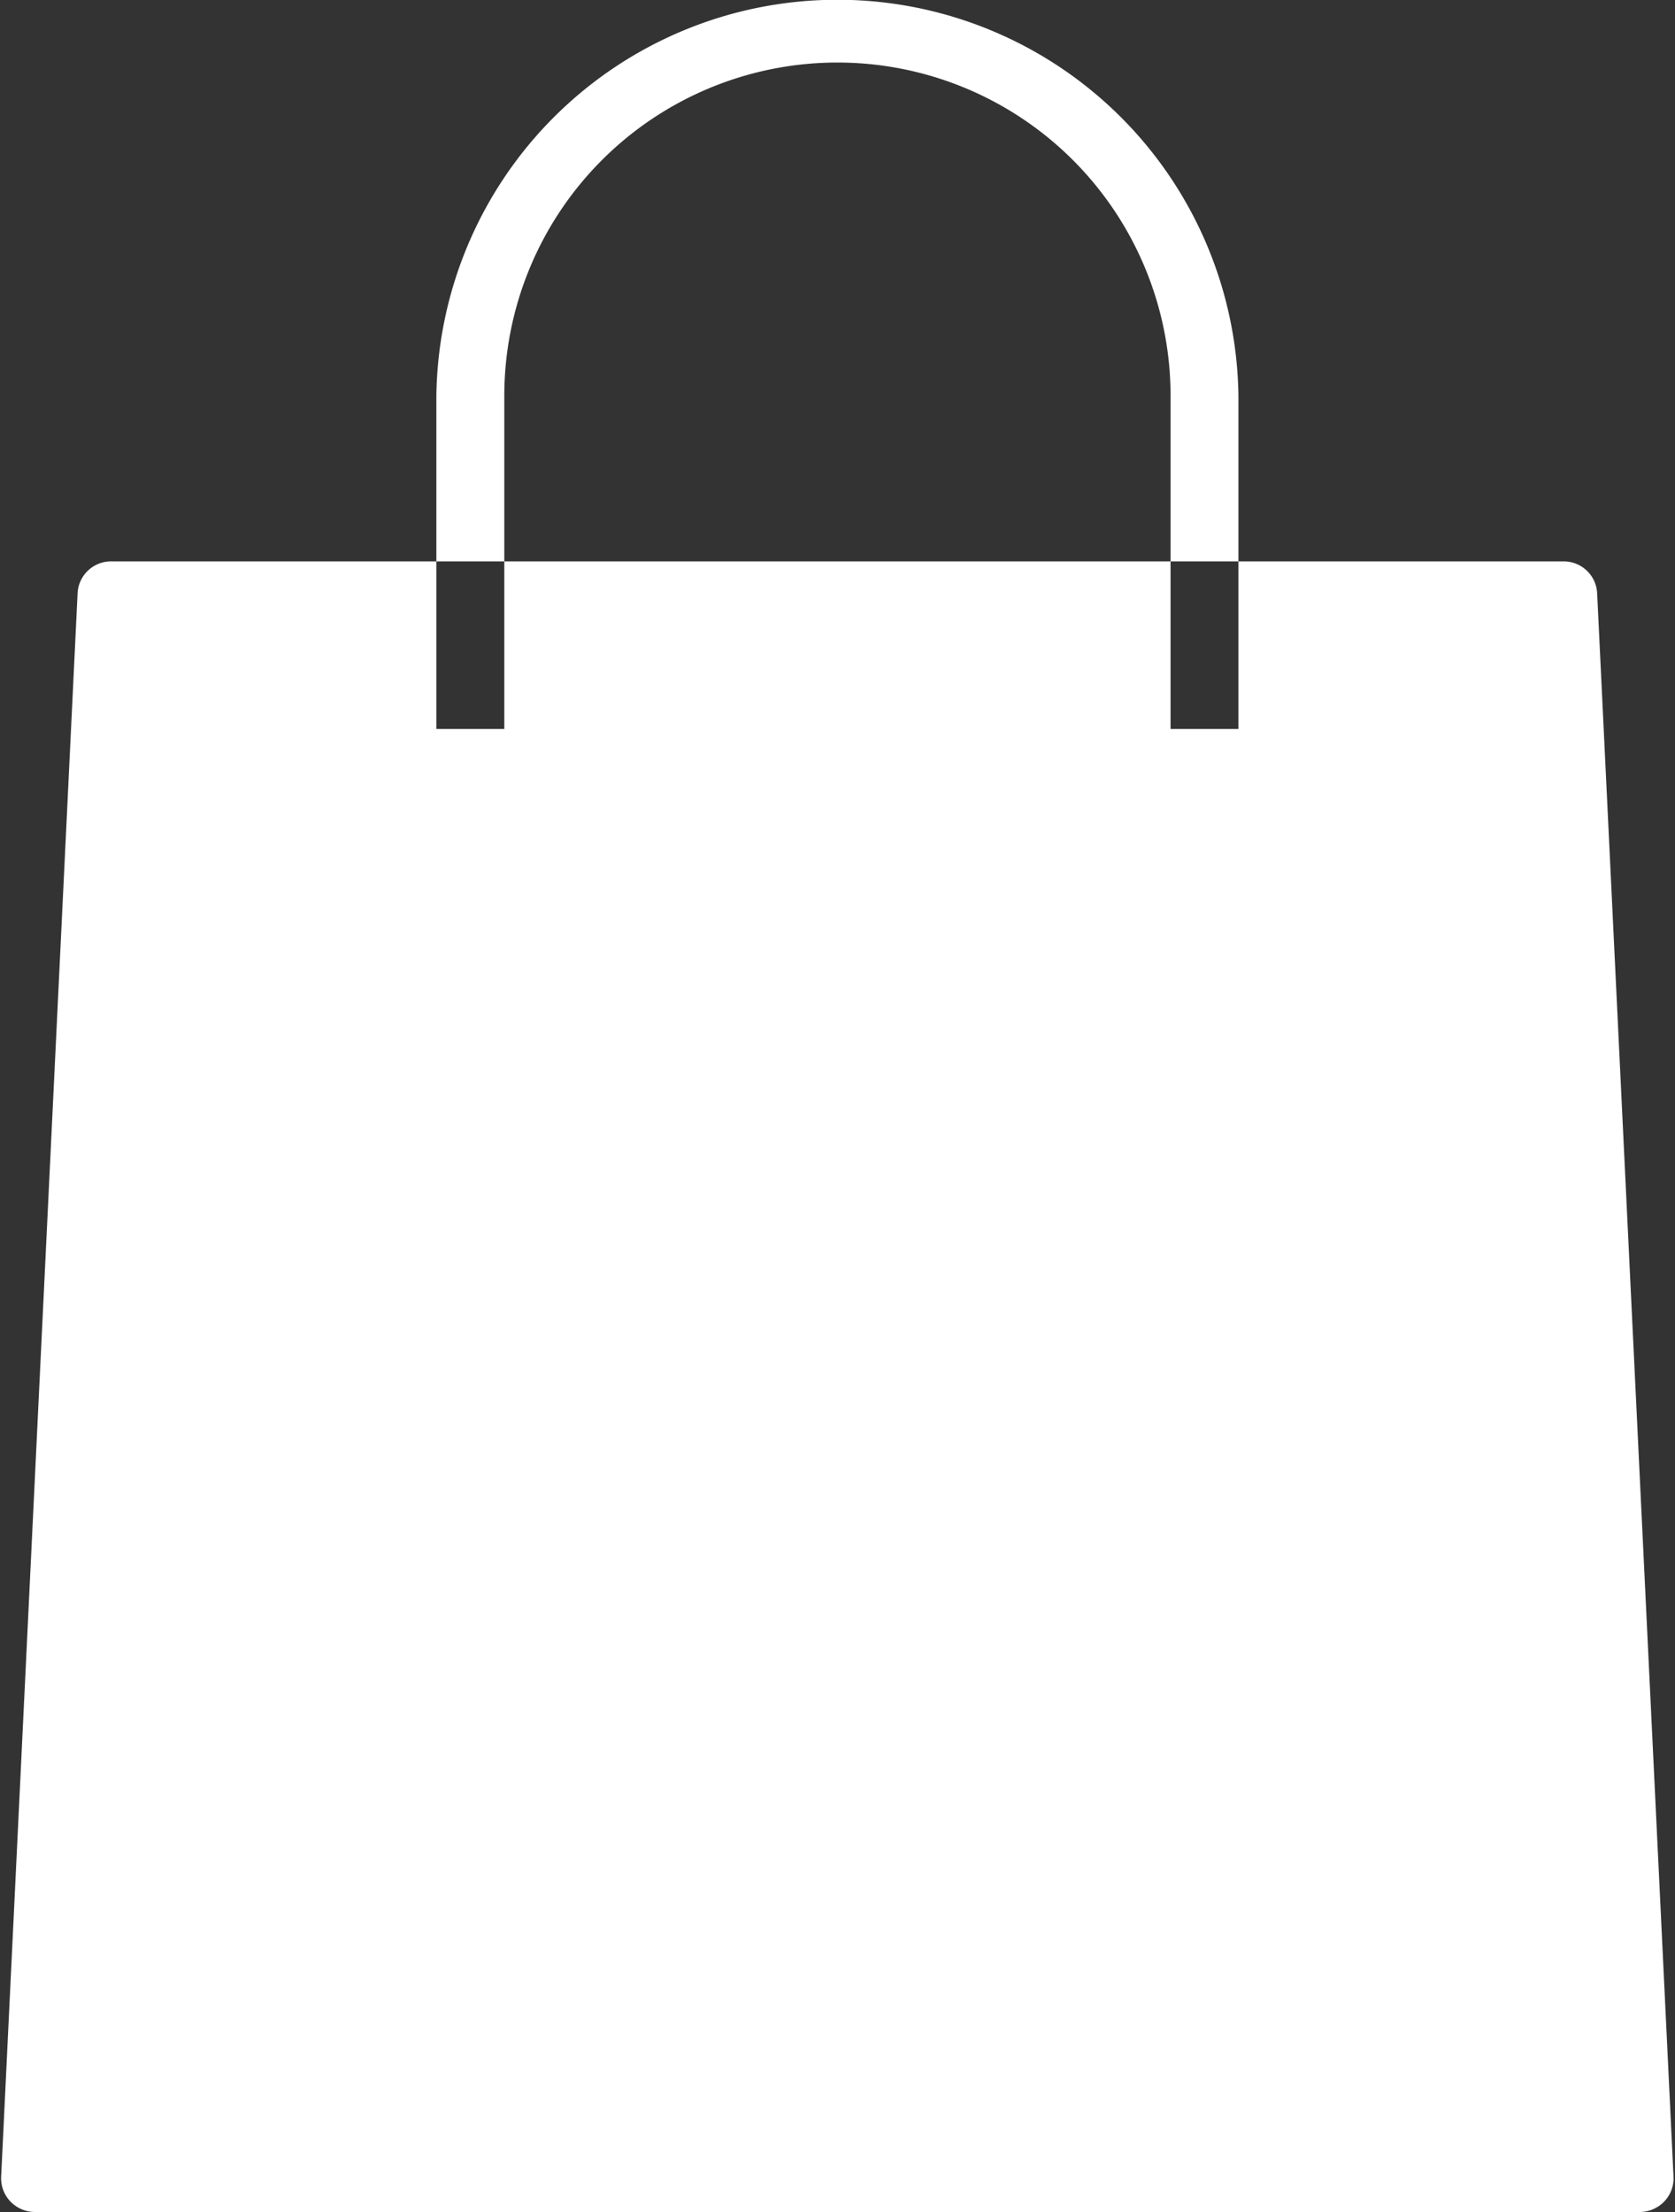 <svg xmlns="http://www.w3.org/2000/svg" width="25" height="33" viewBox="0 0 25 33">
<rect x="0" y="0" width="25" height="33" fill="#333333" stroke="none"/>
<defs>
    <style>
      .cls-1 {
        fill: #fff;
        fill-rule: evenodd;
      }
    </style>
  </defs>
  <path id="Forma_1" data-name="Forma 1" class="cls-1" d="M24.471,33H0.524a0.509,0.509,0,0,1-.367-0.155,0.5,0.5,0,0,1-.14-0.369L1.158,8.851a0.5,0.5,0,0,1,.507-0.476H23.331a0.5,0.5,0,0,1,.507.476l1.14,23.625a0.5,0.5,0,0,1-.14.369A0.513,0.513,0,0,1,24.471,33Zm-7-22.125V5.905a4.972,4.972,0,0,0-9.944,0v4.97m-1.014,0V5.905a5.986,5.986,0,0,1,11.971,0v4.97"/>
</svg>
